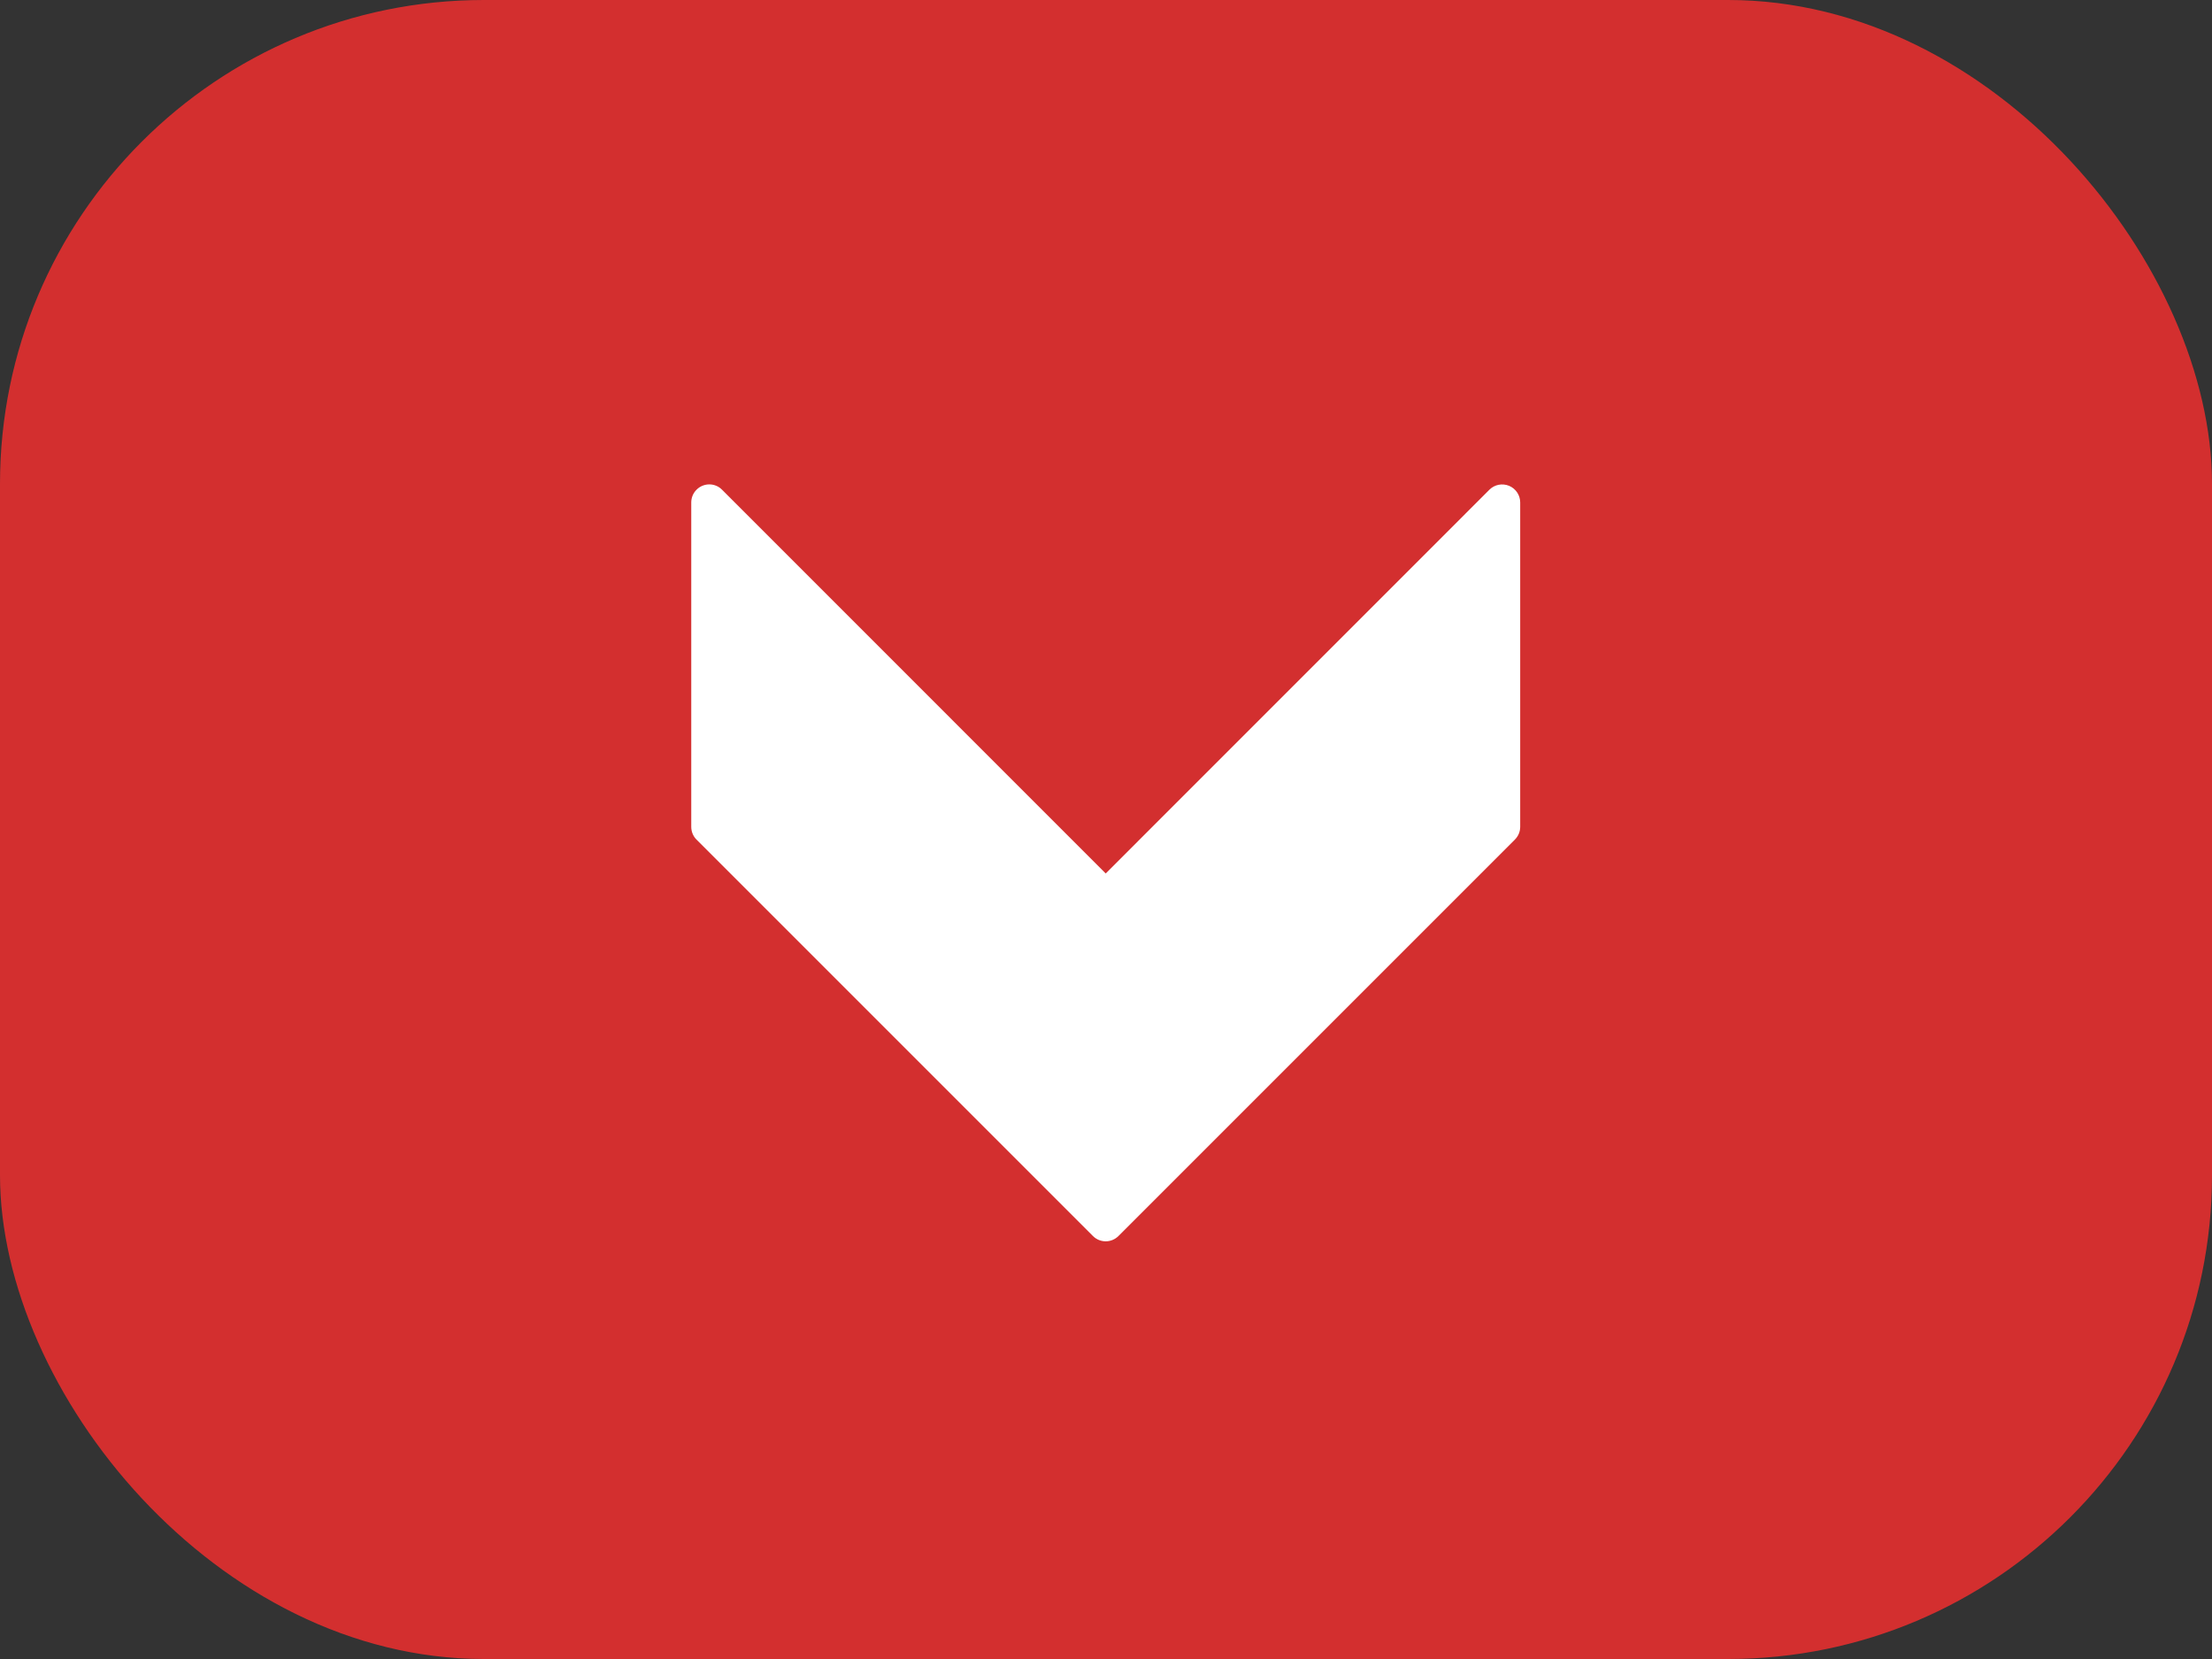 <?xml version="1.0" encoding="UTF-8"?>
<svg width="32px" height="24px" viewBox="0 0 32 24" version="1.1" xmlns="http://www.w3.org/2000/svg" xmlns:xlink="http://www.w3.org/1999/xlink">
    <rect x="0" y="0" width="32" height="24" fill="#333333" stroke="none"/>
    <!-- Generator: Sketch 61 (89581) - https://sketch.com -->
    <title>Artboard</title>
    <desc>Created with Sketch.</desc>
    <g id="Artboard" stroke="none" stroke-width="1" fill="none" fill-rule="evenodd">
        <rect id="Rectangle" fill="#D32F2F" x="0" y="0" width="32" height="24" rx="7"></rect>
        <g id="down-arrow" transform="translate(10, 7)" fill="#FFFFFF" fill-rule="nonzero">
            <path d="M11.831,0.028 C11.733,-0.012 11.621,0.01 11.547,0.084 L5.996,5.636 L0.445,0.084 C0.344,-0.018 0.179,-0.018 0.077,0.084 C0.027,0.133 -0,0.2 -4.07397709e-07,0.269 L-4.07397709e-07,4.961 C-0,5.031 0.027,5.097 0.076,5.146 L5.811,10.881 C5.913,10.983 6.078,10.983 6.18,10.881 L11.915,5.146 C11.964,5.097 11.992,5.031 11.992,4.961 L11.992,0.269 C11.992,0.163 11.928,0.068 11.831,0.028 Z" id="Path"></path>
        </g>
    </g>
</svg>